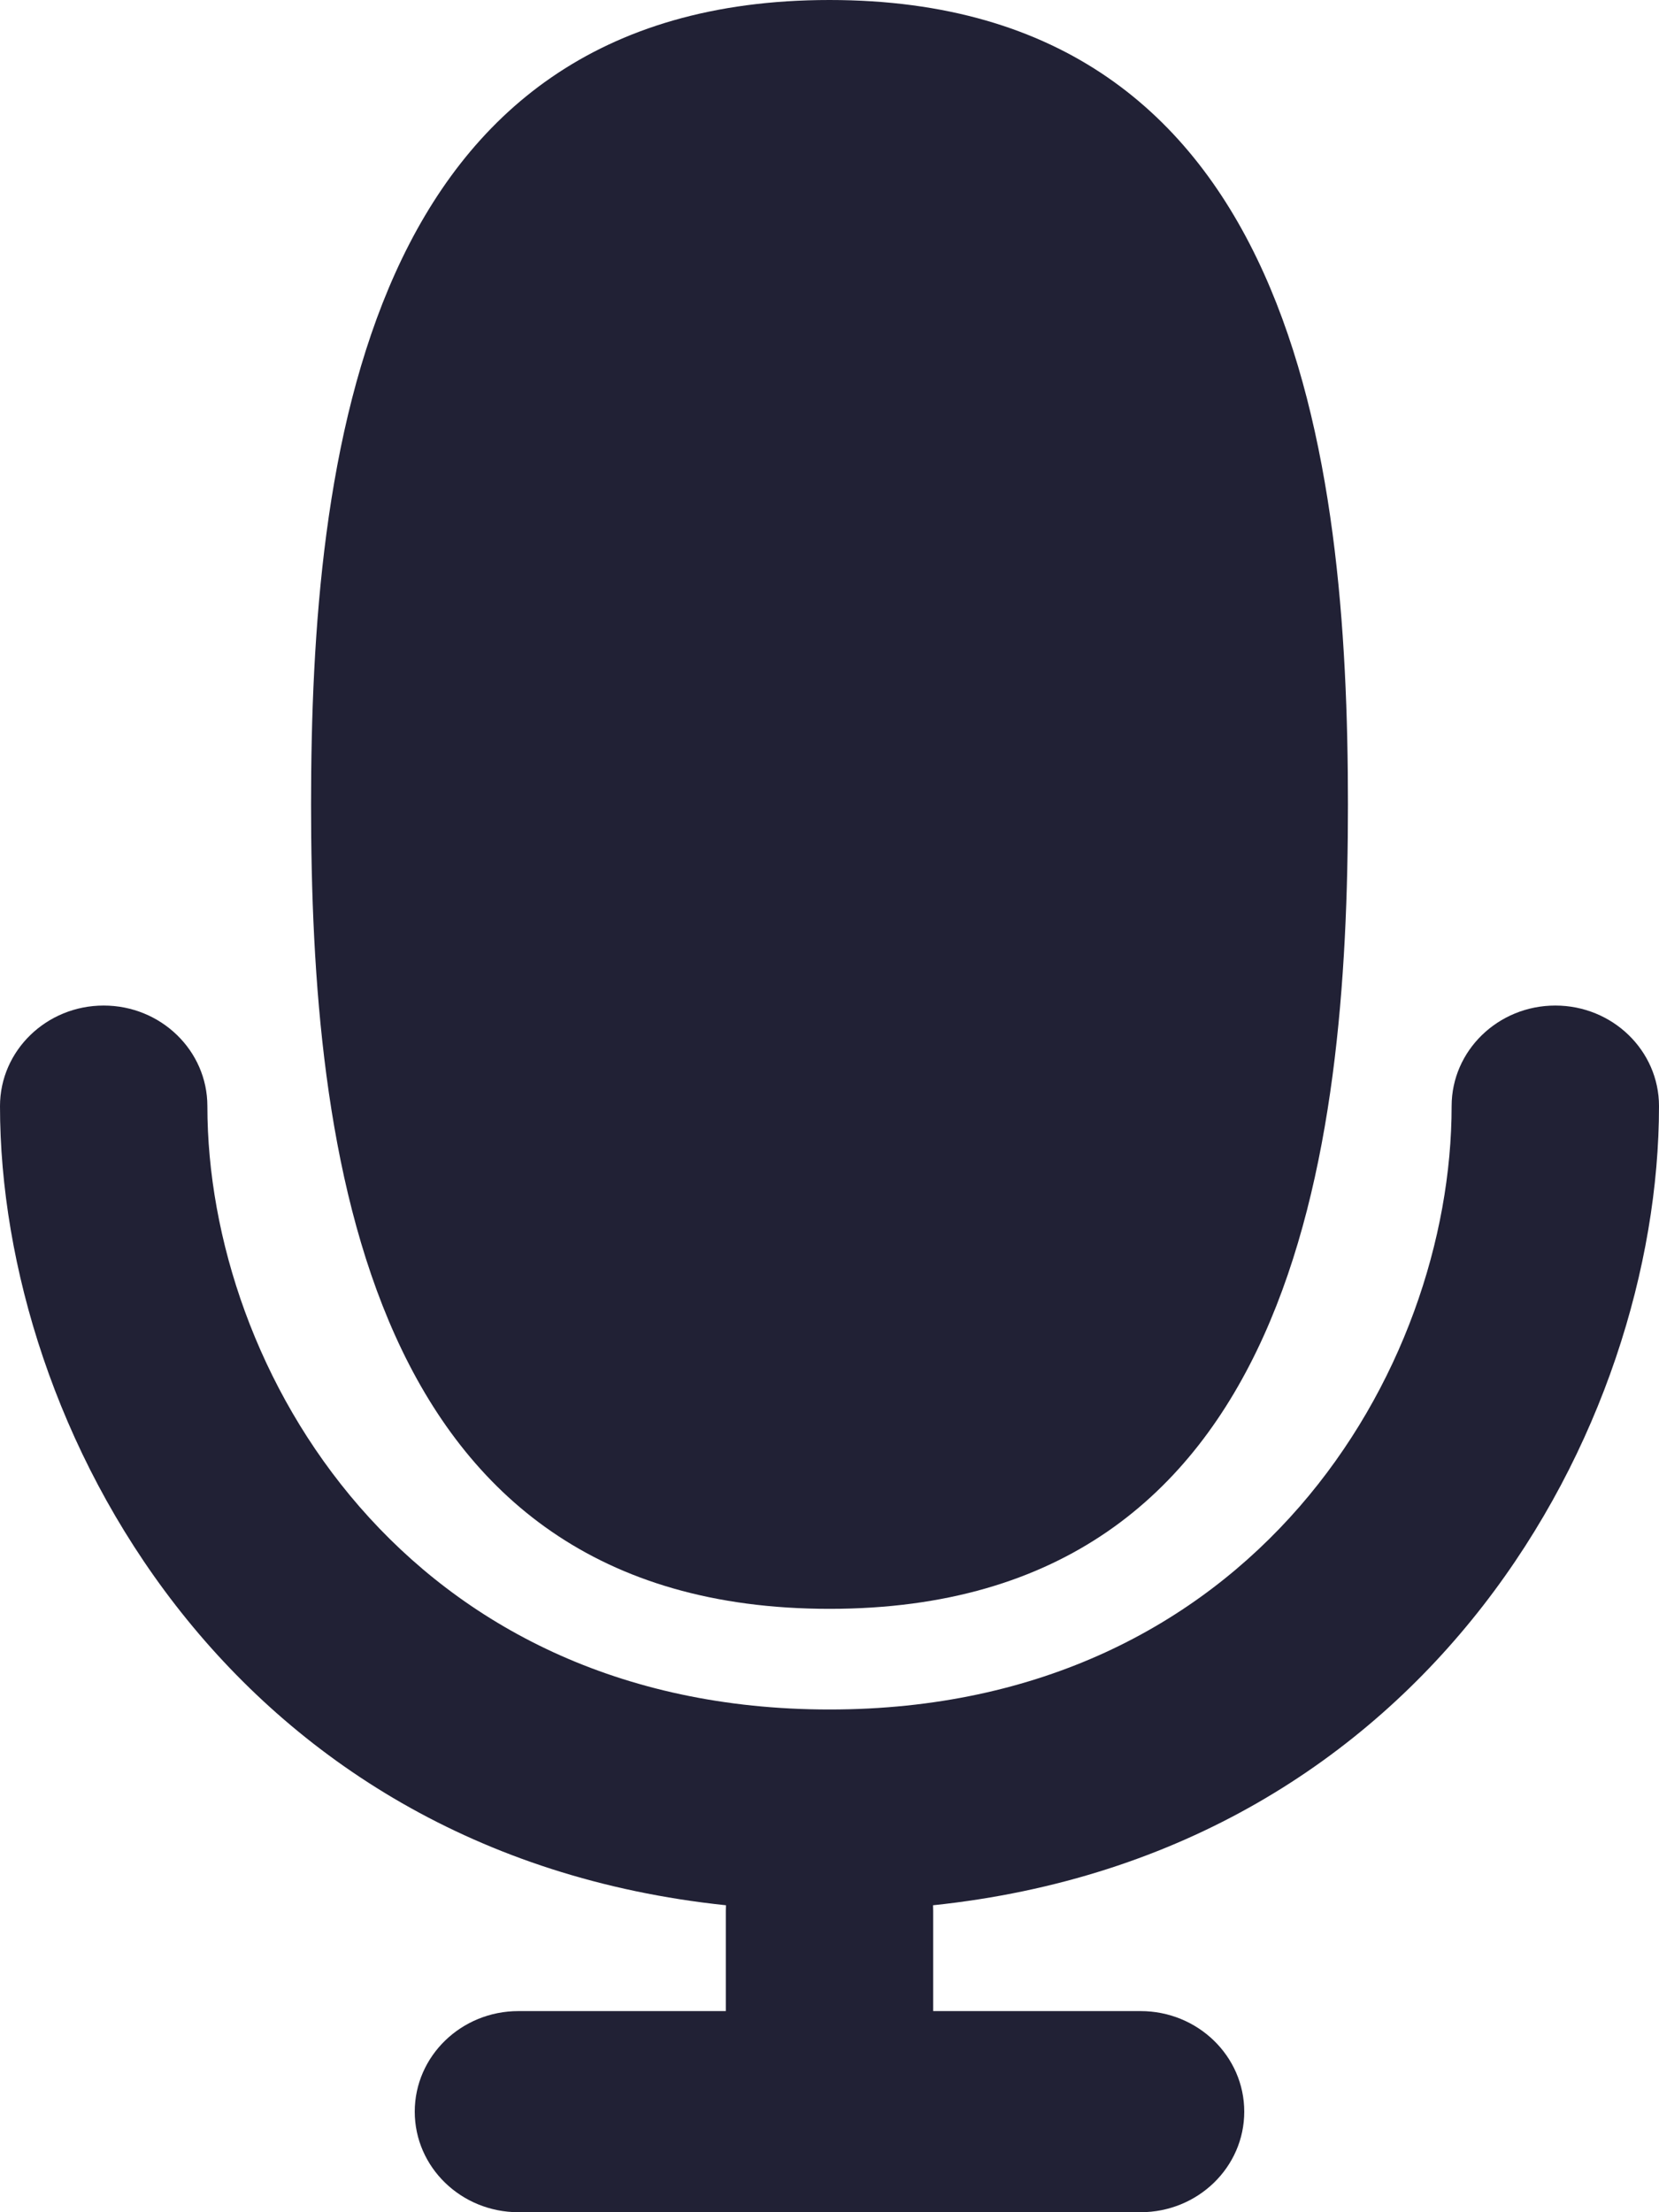 <svg width="18" height="24" viewBox="0 0 18 24" fill="none" xmlns="http://www.w3.org/2000/svg">
<path d="M3.375 8.727C3.375 4.987 3.938 0 9 0C14.062 0 14.625 4.987 14.625 8.727C14.625 12.467 14.062 17.454 9 17.454C3.938 17.454 3.375 12.467 3.375 8.727Z" fill="#212135"/>
<path d="M1.125 10.909C0.504 10.909 0 11.398 0 12C0 15.454 2.46 20.102 7.877 20.67C7.876 20.689 7.875 20.708 7.875 20.727V21.818H5.625C5.004 21.818 4.5 22.307 4.5 22.909C4.5 23.512 5.004 24 5.625 24H12.375C12.996 24 13.5 23.512 13.5 22.909C13.5 22.307 12.996 21.818 12.375 21.818H10.125V20.727C10.125 20.708 10.124 20.689 10.123 20.67C15.54 20.102 18 15.454 18 12C18 11.398 17.496 10.909 16.875 10.909C16.254 10.909 15.75 11.398 15.75 12C15.75 14.861 13.599 18.546 9 18.546C4.401 18.546 2.25 14.861 2.25 12C2.25 11.398 1.746 10.909 1.125 10.909Z" fill="#212135"/>
</svg>
